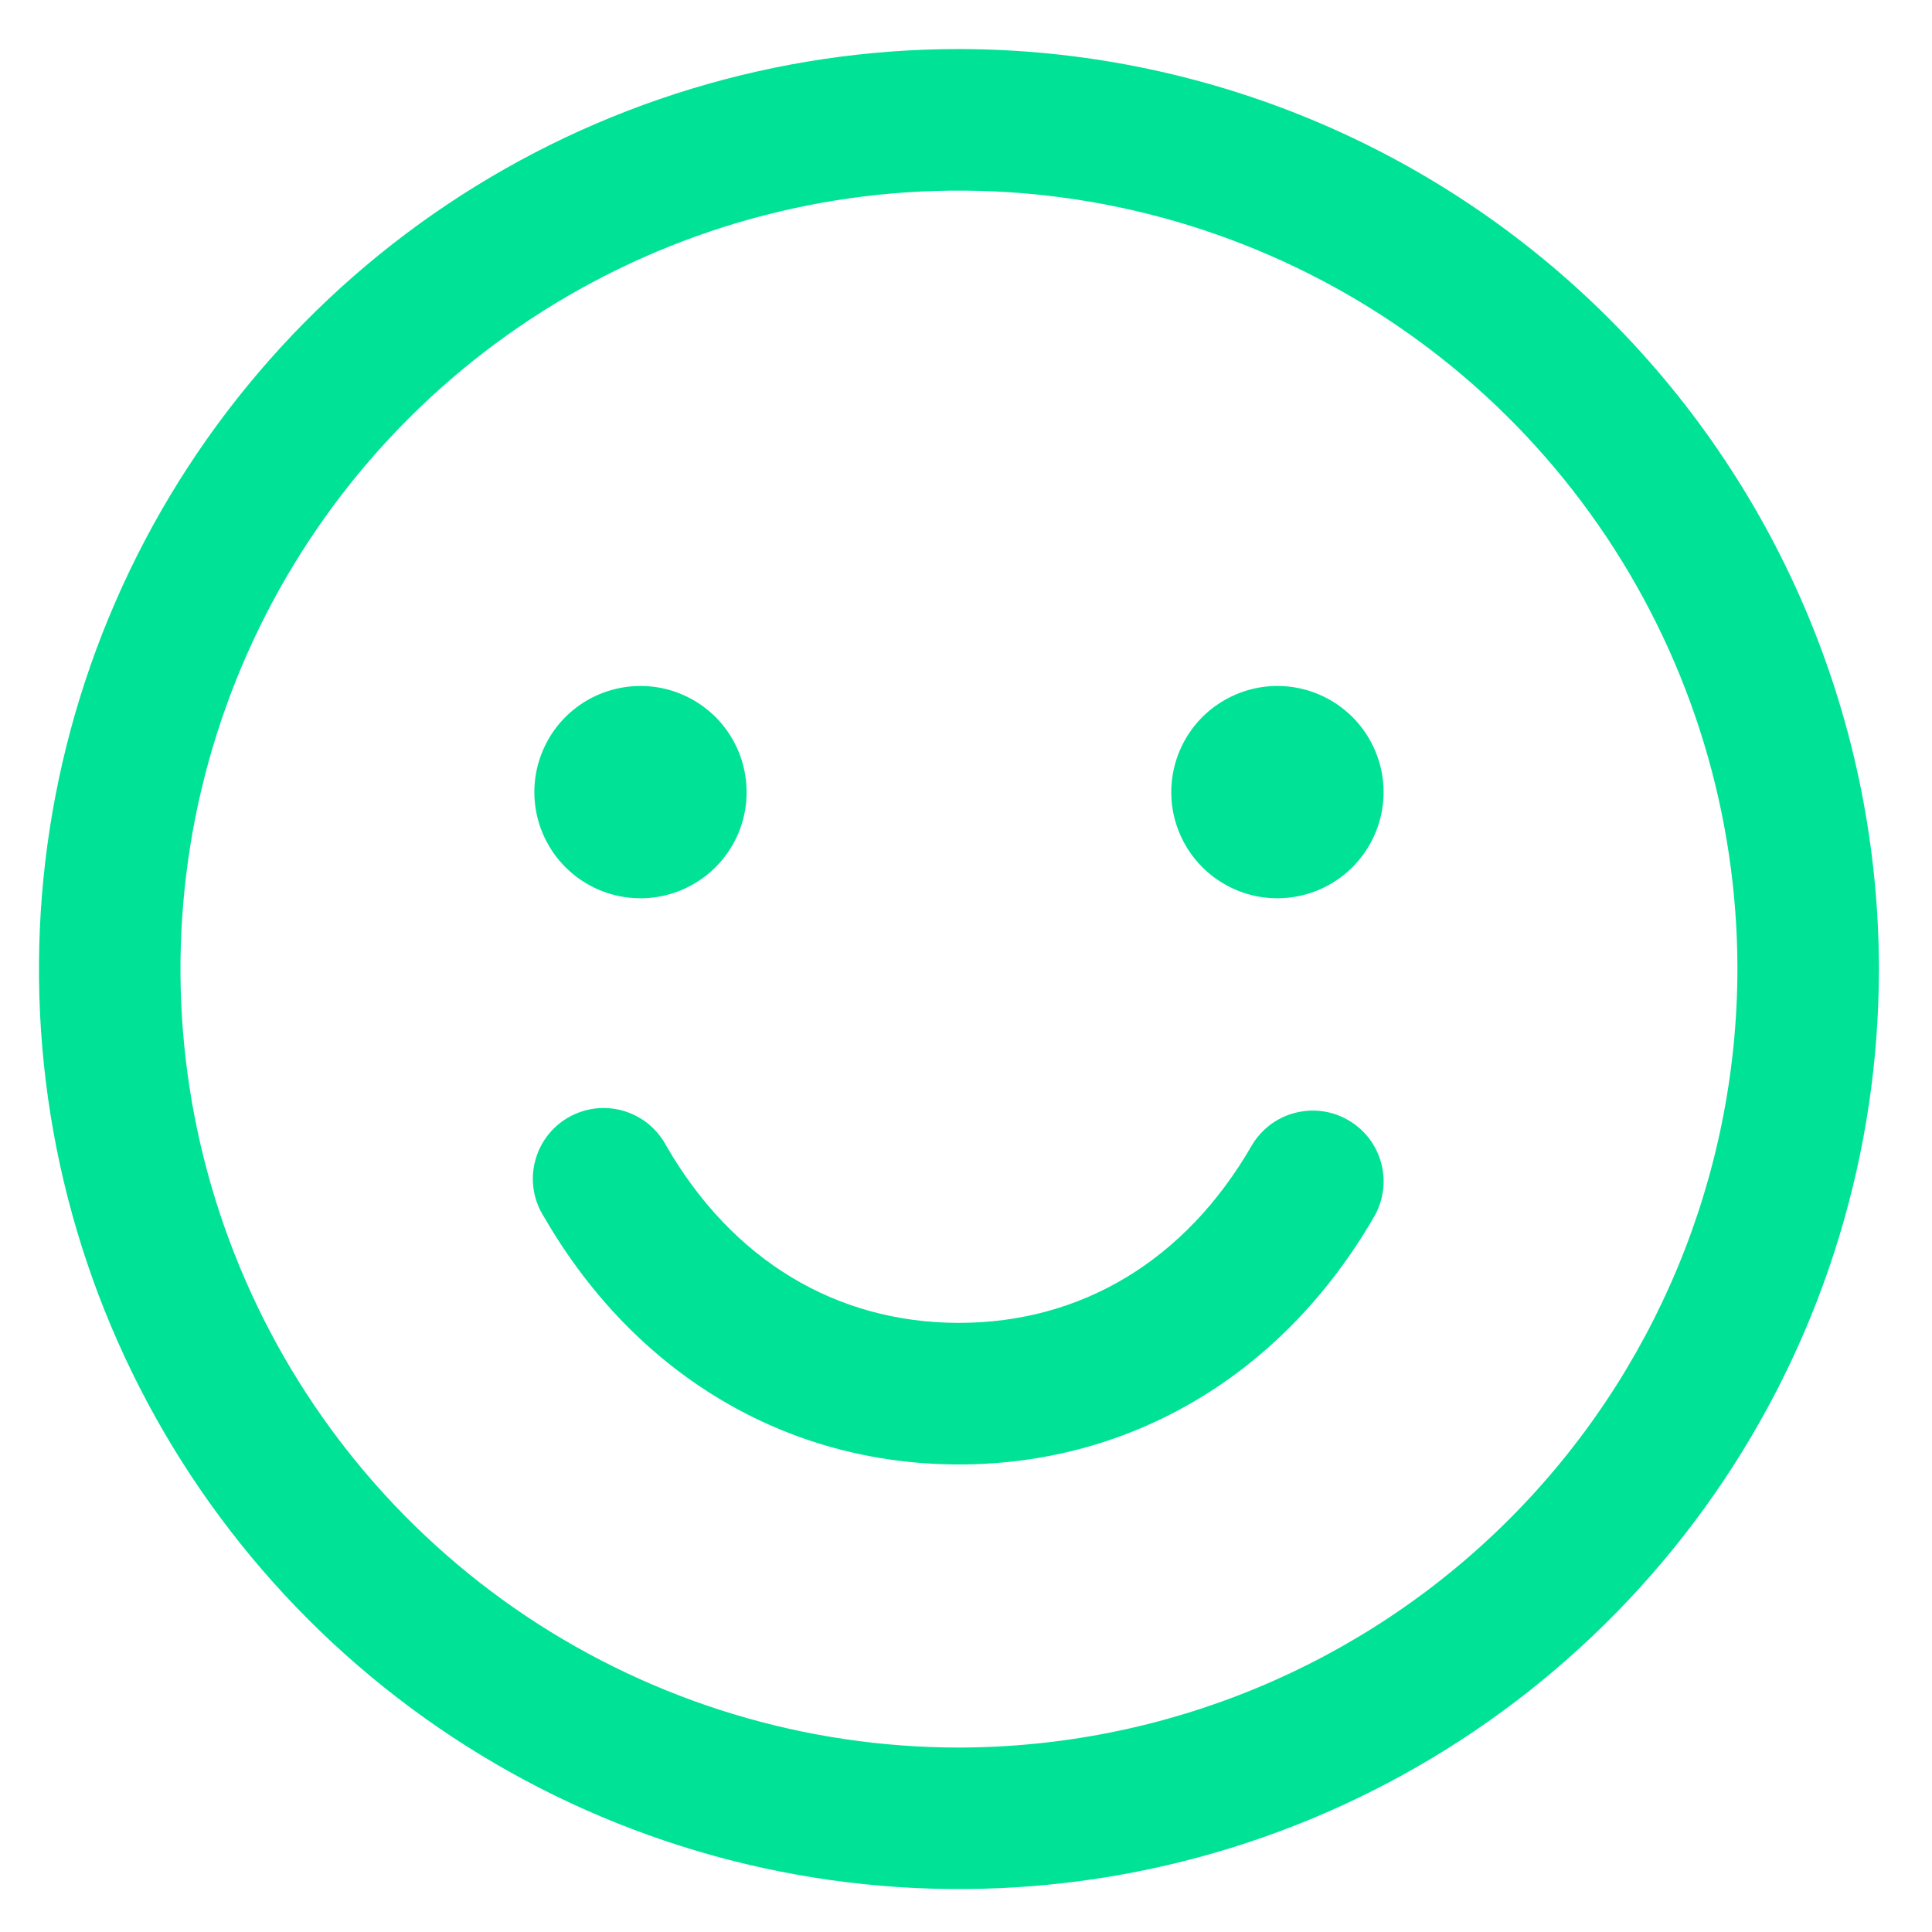 <svg width="21" height="21" viewBox="0 0 21 21" fill="none" xmlns="http://www.w3.org/2000/svg">
<path d="M10.423 0.533C8.446 0.533 6.512 1.12 4.868 2.218C3.223 3.317 1.941 4.879 1.185 6.706C0.428 8.534 0.23 10.544 0.615 12.484C1.001 14.424 1.954 16.206 3.352 17.604C4.751 19.003 6.533 19.955 8.472 20.341C10.412 20.727 12.423 20.529 14.25 19.772C16.077 19.015 17.639 17.733 18.738 16.089C19.837 14.444 20.423 12.511 20.423 10.533C20.421 7.882 19.366 5.34 17.491 3.465C15.617 1.59 13.075 0.536 10.423 0.533ZM10.423 18.995C8.75 18.995 7.114 18.498 5.722 17.569C4.331 16.639 3.246 15.317 2.606 13.771C1.965 12.225 1.798 10.524 2.124 8.882C2.451 7.241 3.257 5.733 4.44 4.55C5.623 3.367 7.131 2.561 8.773 2.234C10.414 1.908 12.115 2.075 13.661 2.716C15.208 3.356 16.529 4.441 17.459 5.832C18.389 7.224 18.885 8.86 18.885 10.533C18.882 12.777 17.99 14.927 16.404 16.514C14.817 18.1 12.667 18.992 10.423 18.995ZM5.808 8.61C5.808 8.382 5.876 8.159 6.002 7.969C6.129 7.779 6.309 7.631 6.52 7.544C6.731 7.457 6.963 7.434 7.187 7.478C7.411 7.523 7.616 7.633 7.778 7.794C7.939 7.956 8.049 8.161 8.093 8.385C8.138 8.609 8.115 8.841 8.028 9.052C7.94 9.262 7.793 9.443 7.603 9.569C7.413 9.696 7.19 9.764 6.962 9.764C6.656 9.764 6.362 9.642 6.146 9.426C5.93 9.21 5.808 8.916 5.808 8.61ZM15.039 8.61C15.039 8.838 14.971 9.061 14.844 9.251C14.717 9.441 14.537 9.589 14.326 9.676C14.116 9.763 13.884 9.786 13.66 9.742C13.436 9.697 13.23 9.587 13.069 9.426C12.908 9.265 12.798 9.059 12.753 8.835C12.709 8.611 12.732 8.379 12.819 8.169C12.906 7.958 13.054 7.777 13.244 7.651C13.434 7.524 13.657 7.456 13.885 7.456C14.191 7.456 14.484 7.578 14.701 7.794C14.917 8.011 15.039 8.304 15.039 8.61ZM14.936 13.225C13.946 14.936 12.301 15.918 10.423 15.918C8.545 15.918 6.901 14.937 5.912 13.225C5.856 13.138 5.819 13.04 5.802 12.938C5.785 12.835 5.789 12.73 5.814 12.63C5.839 12.529 5.883 12.434 5.946 12.351C6.008 12.268 6.086 12.199 6.176 12.147C6.266 12.095 6.365 12.062 6.468 12.049C6.571 12.037 6.676 12.045 6.775 12.074C6.875 12.103 6.968 12.152 7.048 12.217C7.128 12.283 7.194 12.364 7.243 12.456C7.961 13.698 9.09 14.379 10.423 14.379C11.757 14.379 12.886 13.697 13.603 12.456C13.705 12.28 13.873 12.15 14.07 12.098C14.267 12.045 14.477 12.072 14.654 12.175C14.831 12.277 14.96 12.444 15.013 12.642C15.066 12.839 15.038 13.049 14.936 13.225Z" fill="#00E396"/>
</svg>
